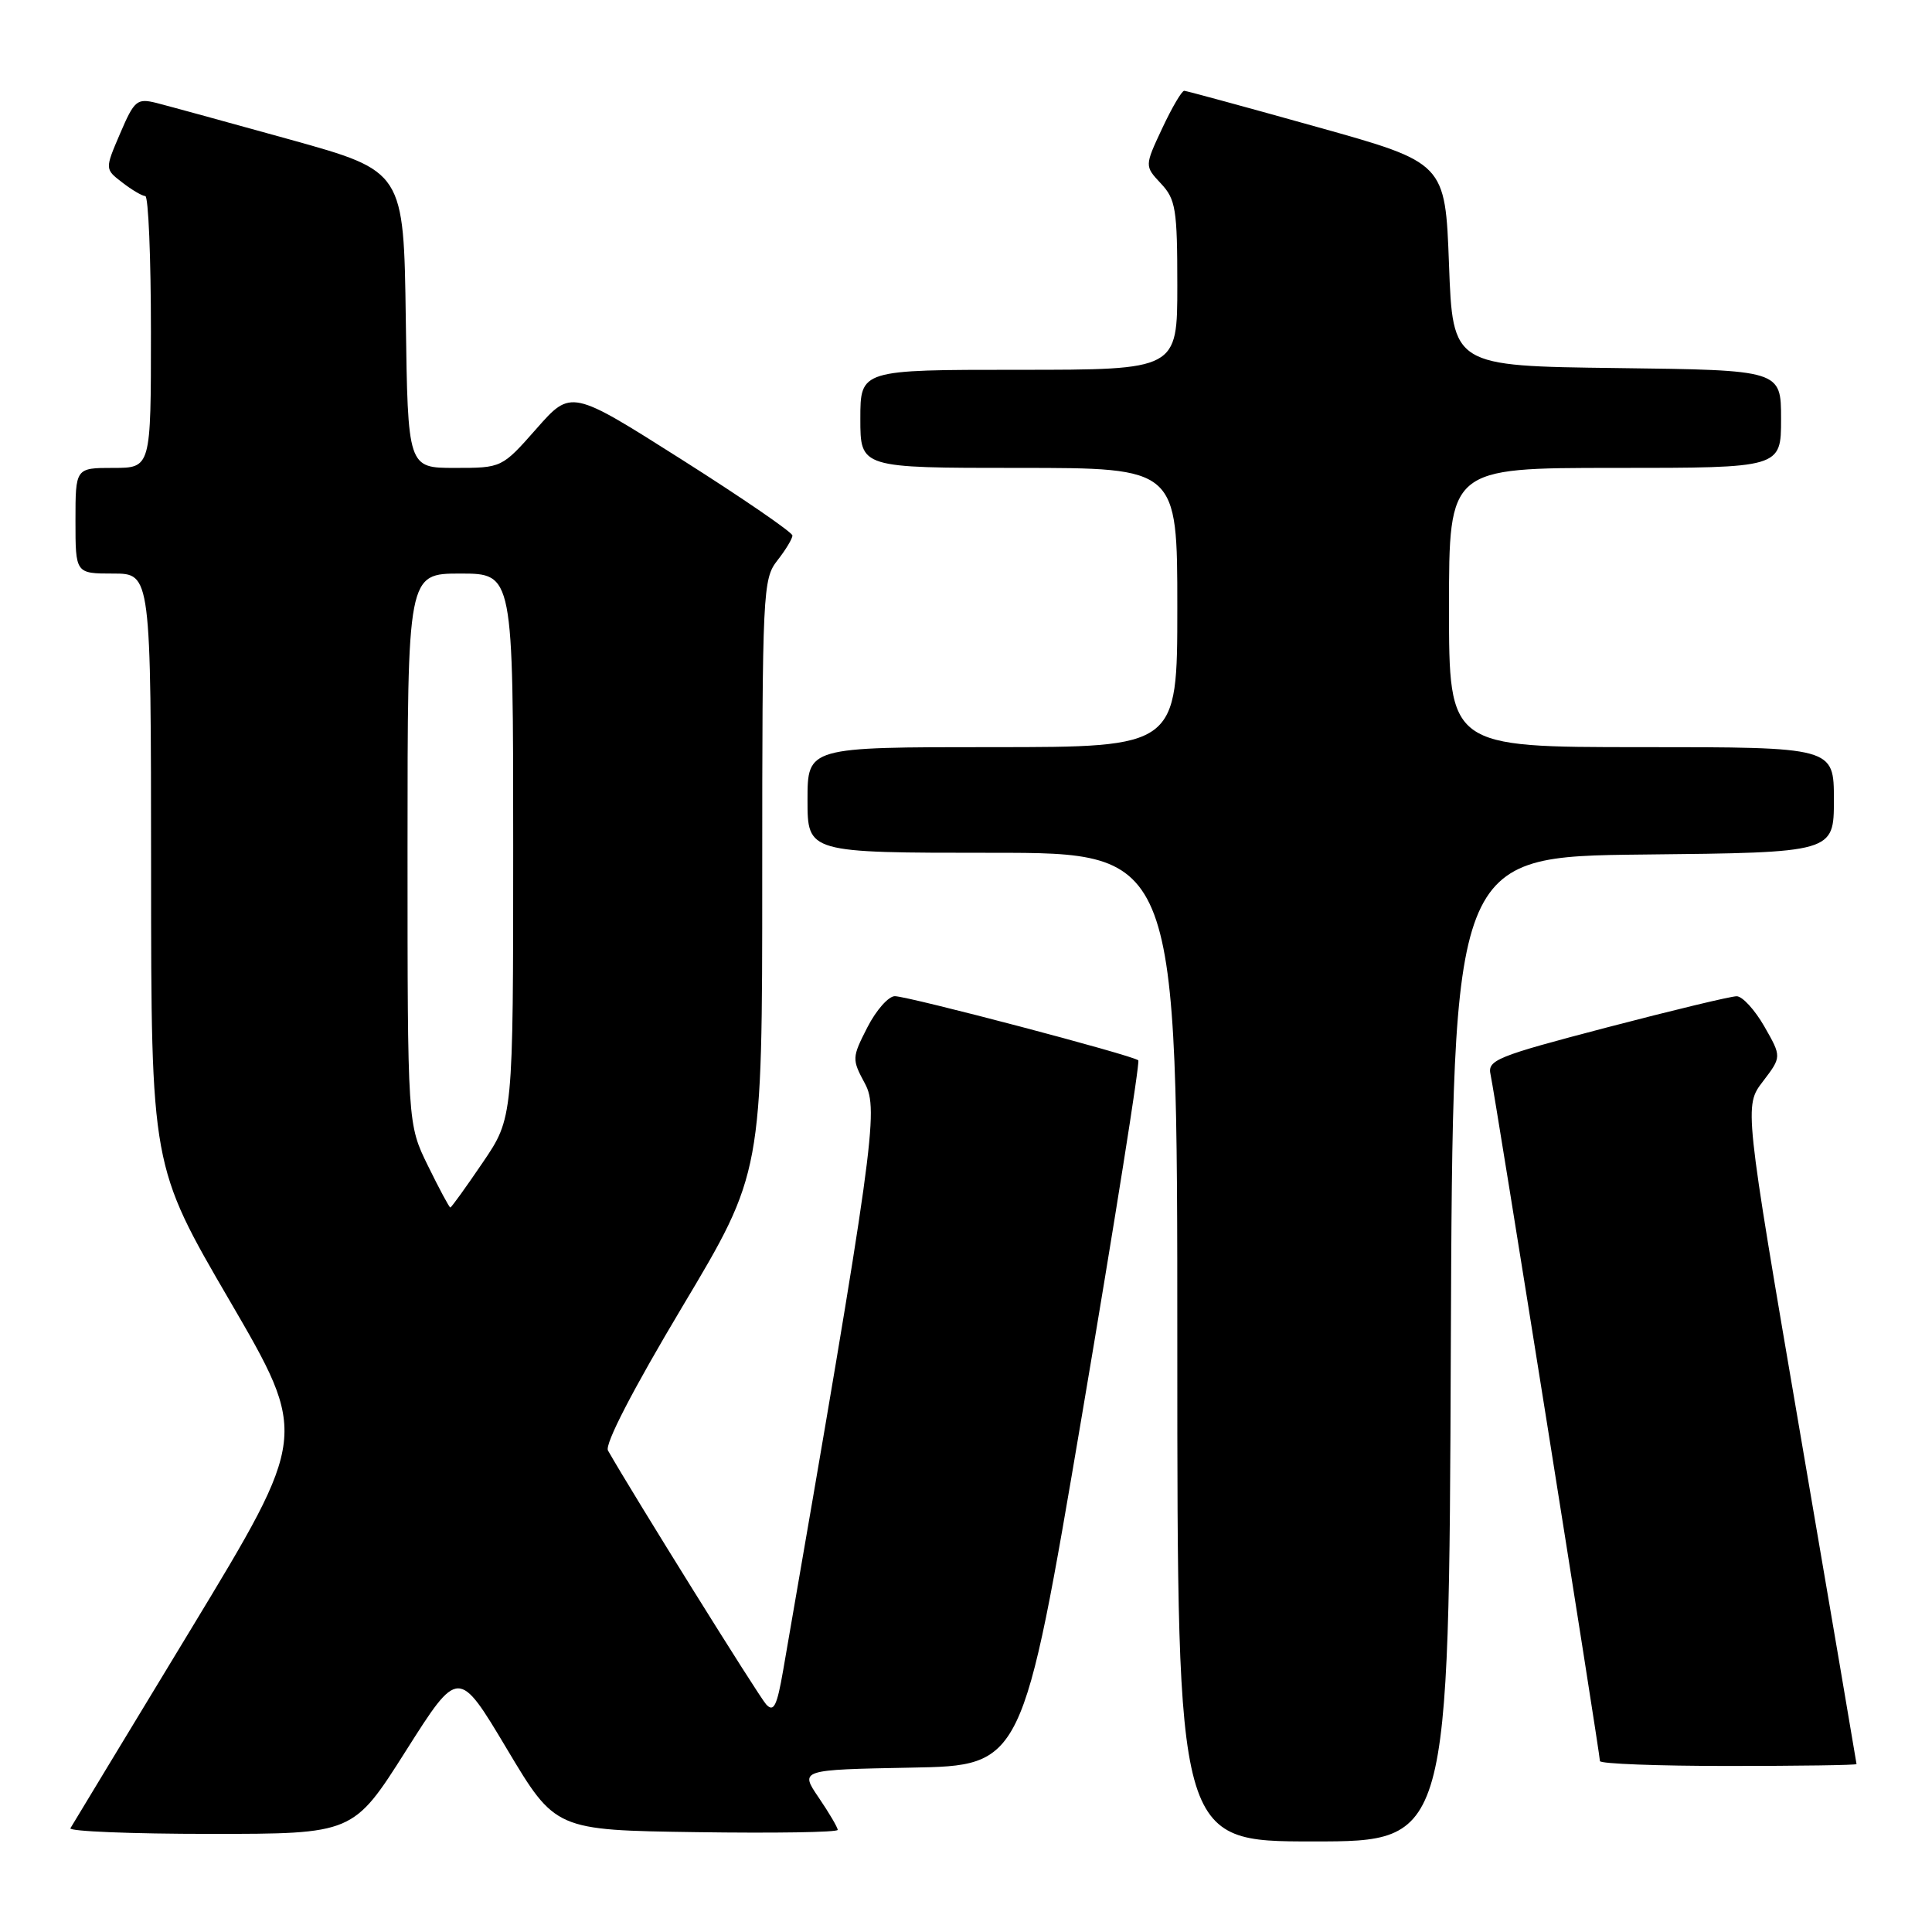 <?xml version="1.0" encoding="UTF-8" standalone="no"?>
<!DOCTYPE svg PUBLIC "-//W3C//DTD SVG 1.1//EN" "http://www.w3.org/Graphics/SVG/1.1/DTD/svg11.dtd" >
<svg xmlns="http://www.w3.org/2000/svg" xmlns:xlink="http://www.w3.org/1999/xlink" version="1.1" viewBox="0 0 256 256">
 <g >
 <path fill="currentColor"
d=" M 192.24 178.75 C 192.50 113.50 192.50 113.50 217.75 113.23 C 243.00 112.97 243.00 112.97 243.00 105.98 C 243.00 99.00 243.00 99.00 217.50 99.00 C 192.00 99.00 192.00 99.00 192.00 80.50 C 192.00 62.00 192.00 62.00 214.00 62.00 C 236.00 62.00 236.00 62.00 236.00 55.52 C 236.00 49.04 236.00 49.04 214.25 48.77 C 192.50 48.50 192.50 48.50 192.00 35.04 C 191.50 21.57 191.50 21.57 174.50 16.82 C 165.15 14.20 157.24 12.05 156.92 12.03 C 156.60 12.01 155.29 14.25 154.00 17.00 C 151.66 22.00 151.66 22.00 153.83 24.32 C 155.79 26.41 156.00 27.71 156.00 37.81 C 156.00 49.00 156.00 49.00 135.00 49.00 C 114.00 49.00 114.00 49.00 114.00 55.50 C 114.00 62.00 114.00 62.00 135.00 62.00 C 156.00 62.00 156.00 62.00 156.00 80.50 C 156.00 99.00 156.00 99.00 131.50 99.00 C 107.00 99.00 107.00 99.00 107.00 106.00 C 107.00 113.00 107.00 113.00 131.50 113.00 C 156.00 113.00 156.00 113.00 156.00 178.50 C 156.00 244.00 156.00 244.00 173.99 244.00 C 191.99 244.00 191.99 244.00 192.24 178.75 Z  M 53.78 232.00 C 60.75 221.00 60.75 221.00 67.17 231.75 C 73.59 242.50 73.59 242.50 92.30 242.77 C 102.58 242.92 111.00 242.79 111.00 242.47 C 111.00 242.15 109.87 240.23 108.49 238.20 C 105.97 234.50 105.97 234.50 120.74 234.22 C 135.50 233.95 135.50 233.95 143.38 187.44 C 147.71 161.86 151.07 140.73 150.83 140.50 C 150.20 139.86 120.35 132.00 118.57 132.00 C 117.73 132.00 116.09 133.86 114.93 136.13 C 112.88 140.15 112.87 140.35 114.61 143.58 C 116.47 147.03 115.79 151.92 103.77 221.34 C 102.95 226.07 102.52 226.93 101.52 225.84 C 100.54 224.78 83.78 197.87 80.56 192.20 C 80.10 191.39 83.86 184.12 90.41 173.15 C 101.00 155.42 101.00 155.42 101.00 116.12 C 101.00 78.33 101.08 76.72 103.00 74.27 C 104.10 72.87 105.00 71.38 105.00 70.96 C 105.00 70.54 98.40 66.01 90.34 60.90 C 75.67 51.60 75.67 51.60 71.09 56.80 C 66.50 62.00 66.50 62.00 60.27 62.00 C 54.04 62.00 54.04 62.00 53.77 42.34 C 53.50 22.69 53.50 22.69 38.50 18.51 C 30.25 16.22 22.25 14.03 20.73 13.64 C 18.15 13.00 17.80 13.29 15.92 17.68 C 13.89 22.41 13.89 22.41 16.20 24.18 C 17.46 25.16 18.84 25.97 19.25 25.98 C 19.66 25.99 20.00 34.10 20.00 44.00 C 20.00 62.00 20.00 62.00 15.00 62.00 C 10.00 62.00 10.00 62.00 10.00 69.00 C 10.00 76.00 10.00 76.00 15.00 76.00 C 20.00 76.00 20.00 76.00 20.02 115.25 C 20.03 154.50 20.03 154.50 30.44 172.36 C 40.84 190.22 40.84 190.22 25.31 215.86 C 16.76 229.96 9.57 241.84 9.33 242.25 C 9.08 242.66 17.42 243.00 27.85 243.00 C 46.81 243.00 46.81 243.00 53.78 232.00 Z  M 246.00 233.75 C 245.99 233.61 242.65 213.93 238.55 190.02 C 231.11 146.54 231.11 146.54 233.60 143.29 C 236.08 140.03 236.08 140.03 233.79 136.02 C 232.53 133.82 230.88 132.01 230.12 132.01 C 229.37 132.00 221.61 133.87 212.89 136.15 C 198.24 139.99 197.07 140.46 197.51 142.40 C 198.05 144.81 212.00 232.37 212.00 233.35 C 212.00 233.71 219.65 234.00 229.00 234.00 C 238.35 234.00 246.00 233.89 246.00 233.75 Z  M 56.71 154.48 C 54.00 148.96 54.00 148.96 54.00 112.48 C 54.00 76.00 54.00 76.00 61.00 76.00 C 68.00 76.00 68.00 76.00 68.00 112.05 C 68.00 148.11 68.00 148.11 63.96 154.05 C 61.74 157.32 59.81 160.00 59.67 160.00 C 59.53 160.00 58.20 157.52 56.71 154.48 Z "/>
</g>
</svg>